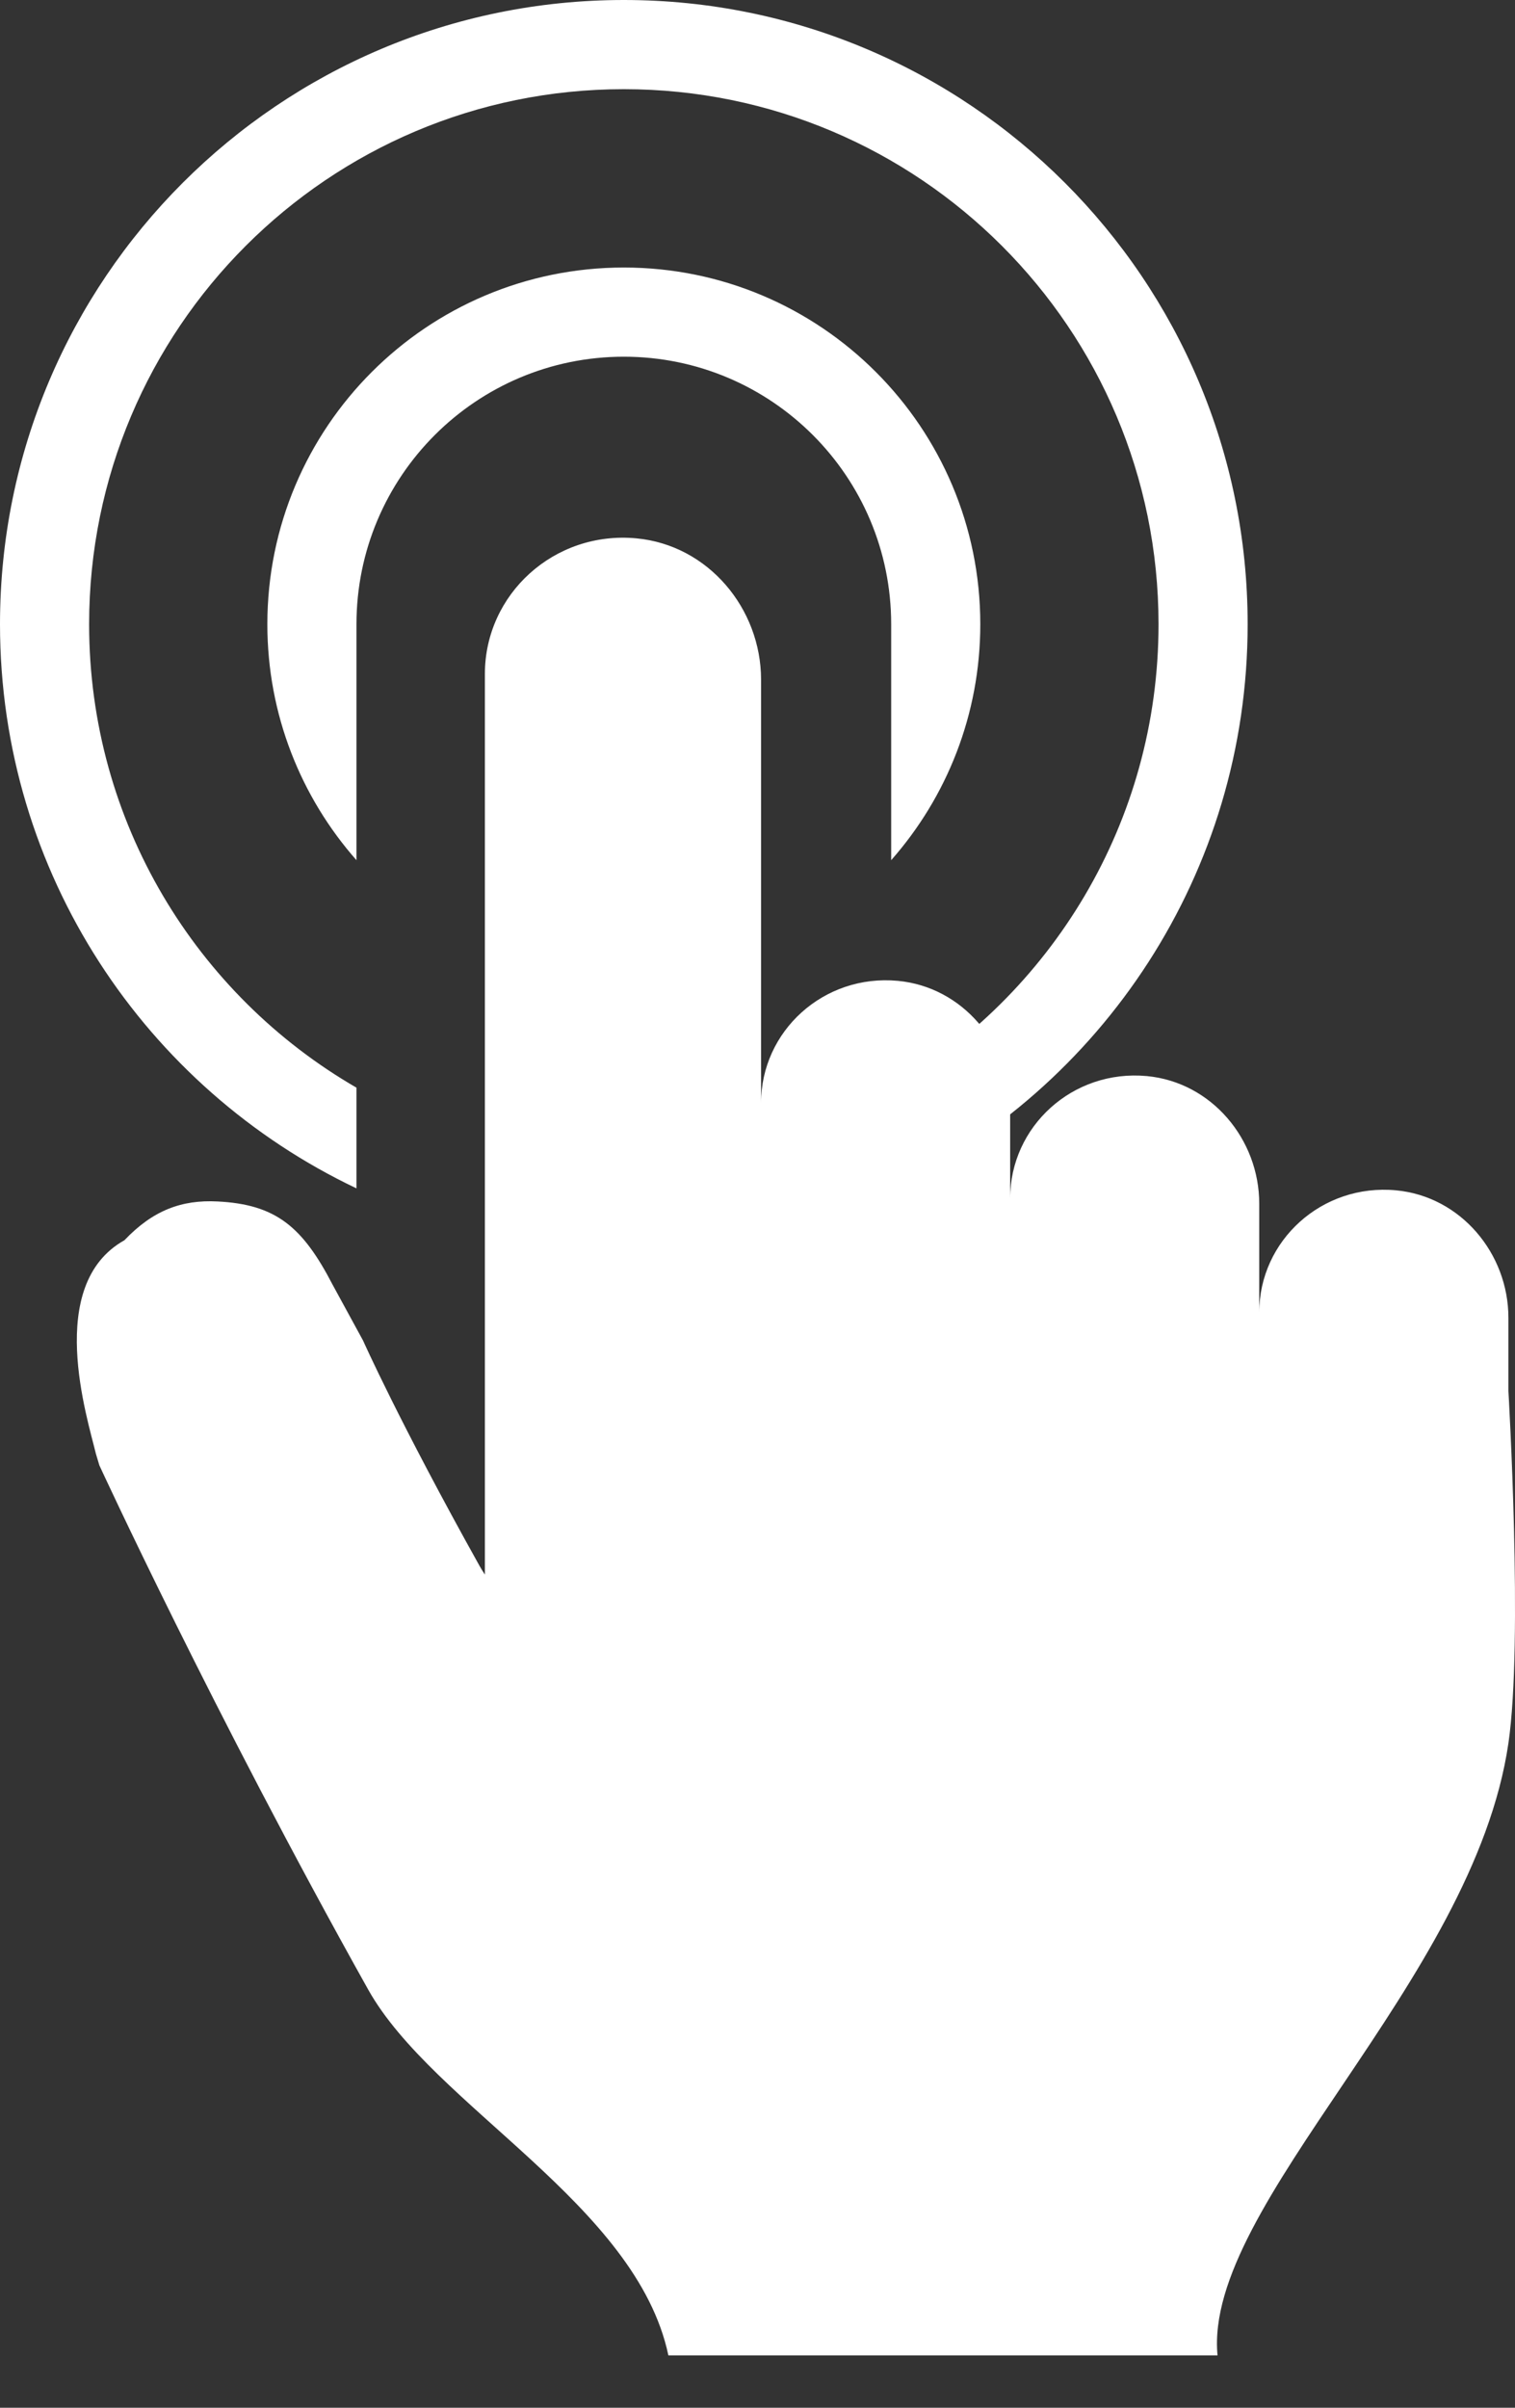 <svg width="17" height="27" viewBox="0 0 17 27" fill="none" xmlns="http://www.w3.org/2000/svg">
<rect x="0" y="0" width="17" height="27" fill="#333333" stroke="none"/>
<path d="M16.926 19.549C16.534 22.228 13.5 24.717 13.662 26.413H7.5C7.142 24.717 4.866 23.621 4.131 22.31C2.39 19.199 1.115 16.432 1.115 16.432L1.076 16.302C0.981 15.904 0.5 14.408 1.396 13.908C1.715 13.573 2.037 13.452 2.442 13.473C3.095 13.506 3.394 13.754 3.733 14.408L4.074 15.033C4.074 15.033 4.482 15.949 5.379 17.556C5.398 17.59 5.417 17.62 5.436 17.649L5.441 17.657V7.557C5.441 6.664 6.218 5.95 7.142 6.037C7.948 6.113 8.54 6.825 8.54 7.622V12.369C8.54 11.564 9.241 10.921 10.075 10.999C10.802 11.067 11.335 11.709 11.335 12.428V13.438C11.335 12.633 12.036 11.989 12.87 12.067C13.597 12.136 14.13 12.778 14.13 13.497V14.718C14.13 13.913 14.832 13.27 15.665 13.348C16.392 13.416 16.926 14.058 16.926 14.777V15.599C16.926 15.599 17.093 18.409 16.926 19.549Z" fill="white"/>
<path fill-rule="evenodd" clip-rule="evenodd" d="M10 13.326C12.365 12.203 14 9.792 14 7C14 3.134 10.866 0 7 0C3.134 0 0 3.134 0 7C0 9.792 1.635 12.203 4 13.326V12.197C2.207 11.16 1 9.221 1 7C1 3.686 3.686 1 7 1C10.314 1 13 3.686 13 7C13 9.221 11.793 11.16 10 12.197V13.326ZM10 9.646C10.622 8.941 11 8.014 11 7C11 4.791 9.209 3 7 3C4.791 3 3 4.791 3 7C3 8.014 3.378 8.941 4 9.646V7C4 5.343 5.343 4 7 4C8.657 4 10 5.343 10 7V9.646Z" fill="white"/>
</svg>
